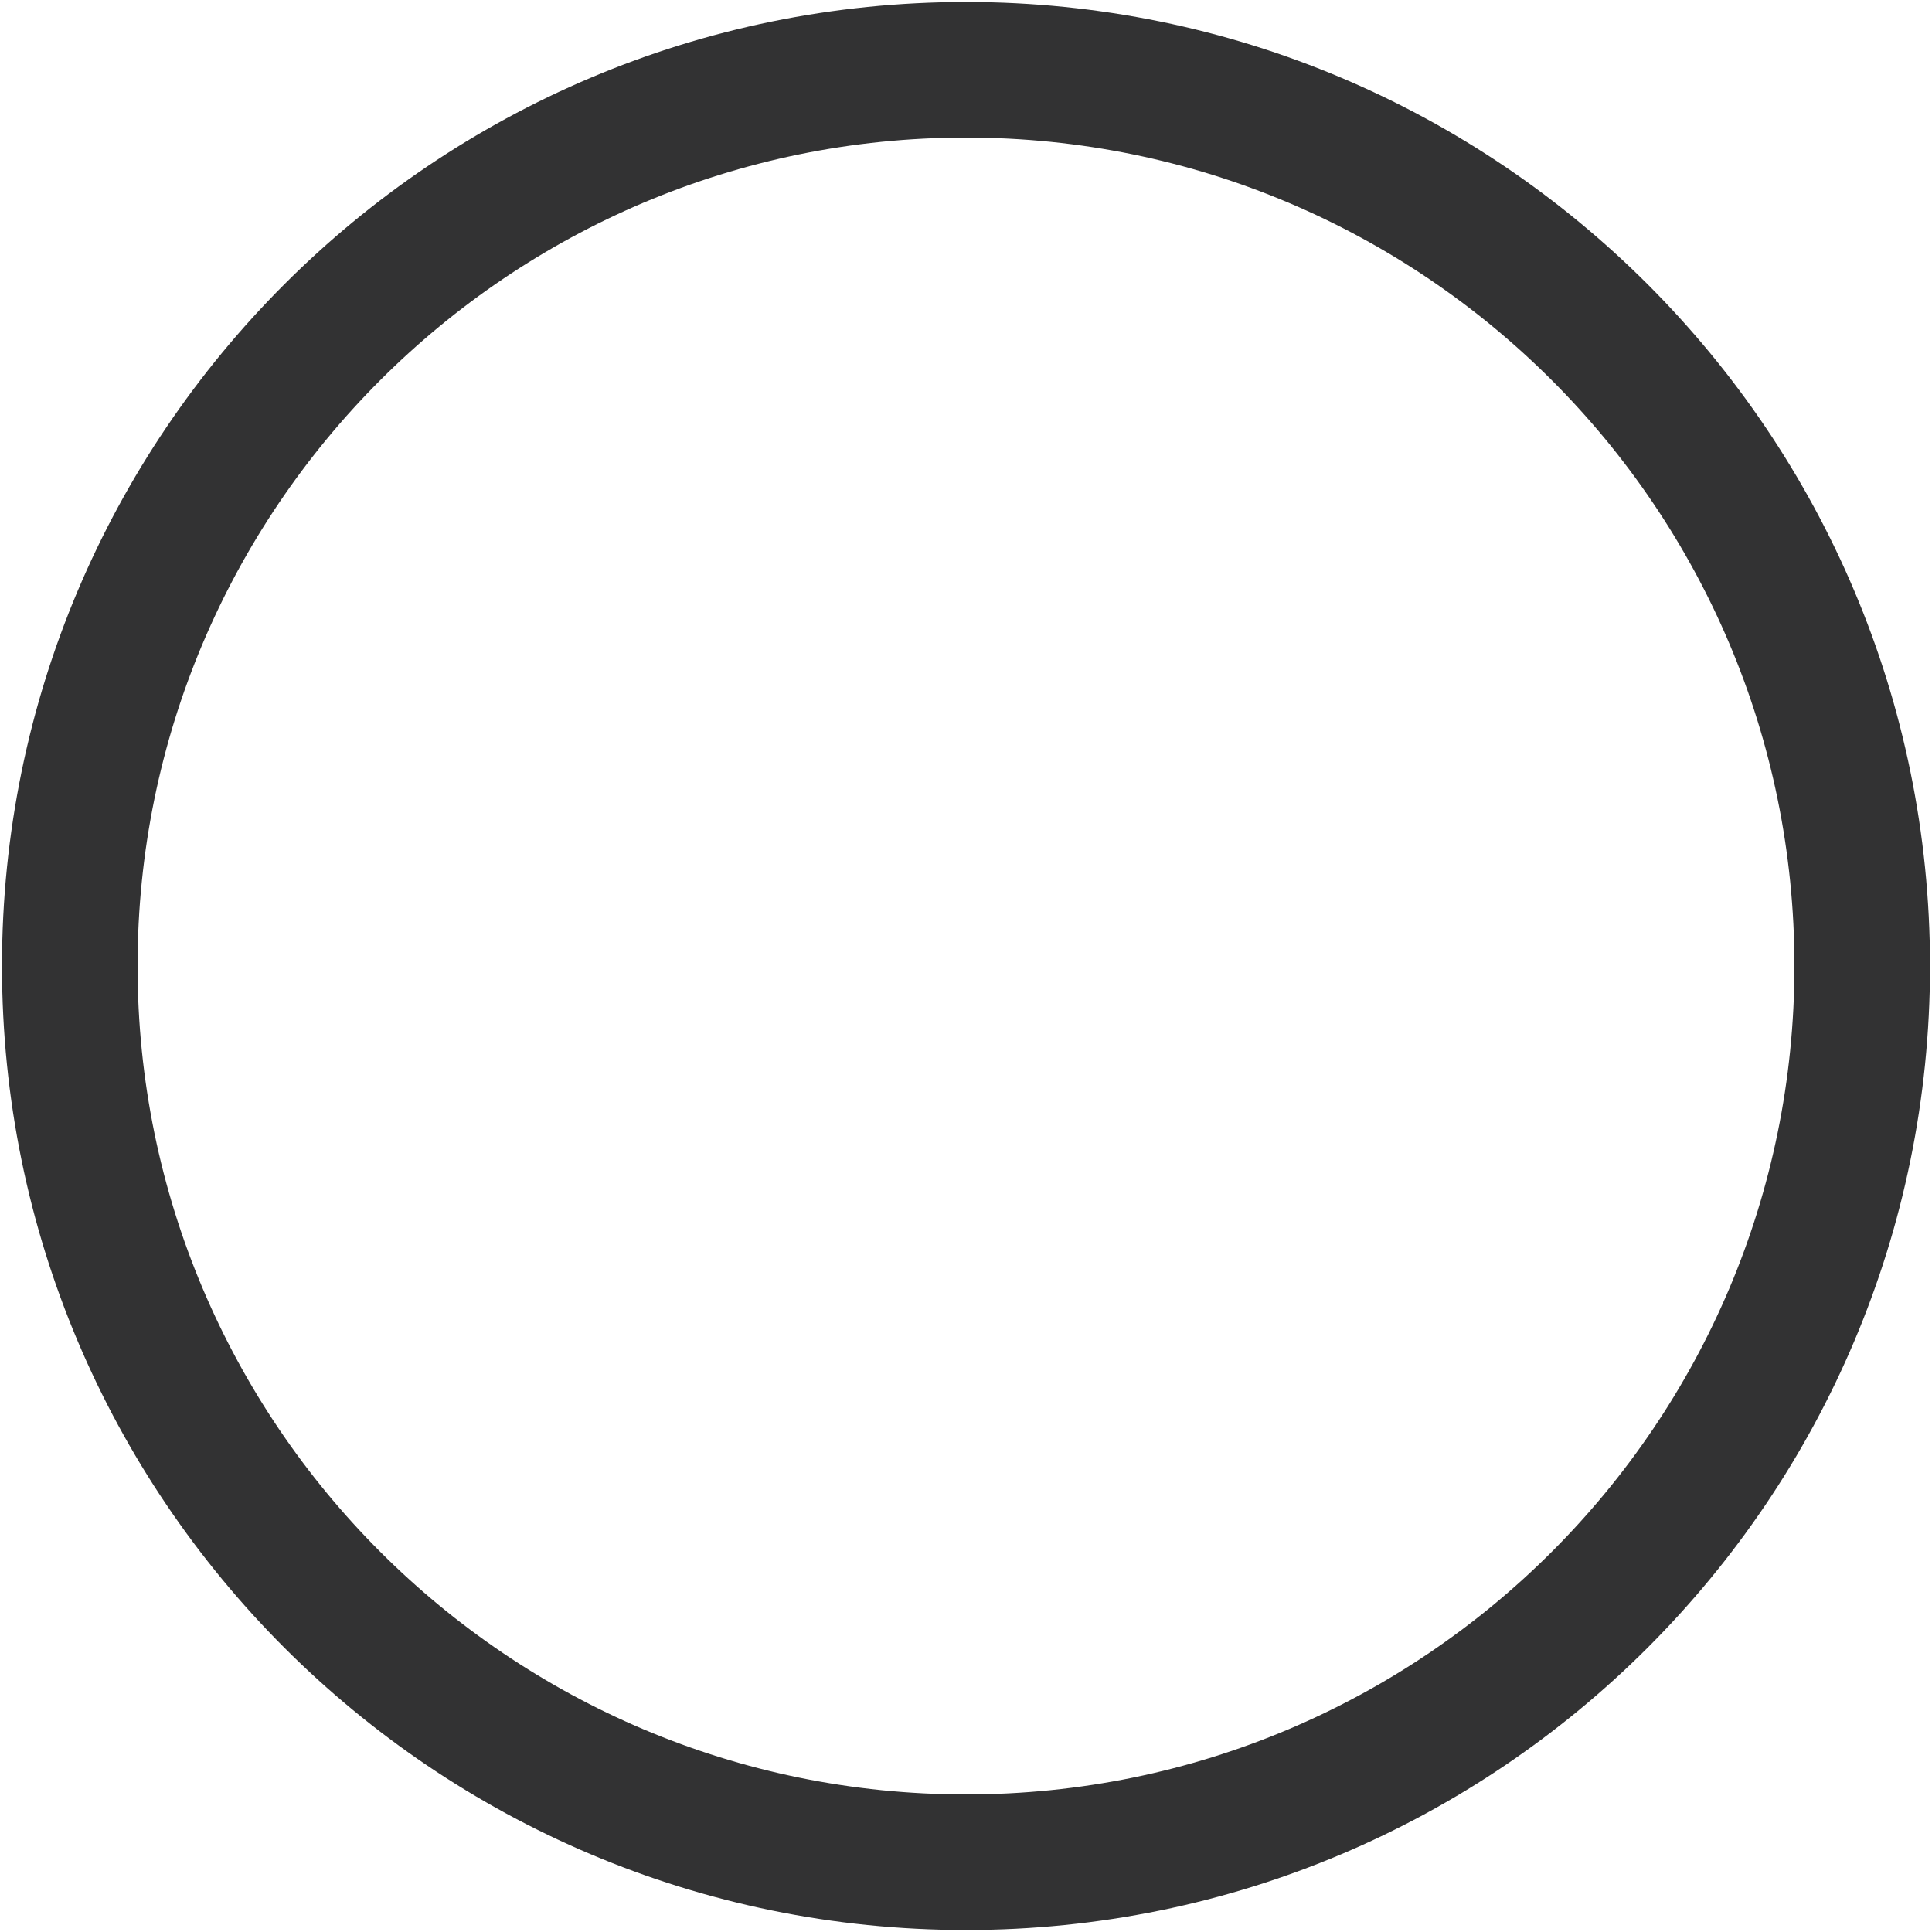 ﻿<?xml version="1.0" encoding="utf-8"?>
<svg version="1.1" xmlns:xlink="http://www.w3.org/1999/xlink" width="150px" height="150px" xmlns="http://www.w3.org/2000/svg">
  <g transform="matrix(1 0 0 1 -194 -183 )">
    <path d="M 10.68 75  C 10.68 110.52  39.48 139.32  75 139.32  C 110.52 139.32  139.32 110.52  139.32 75  C 139.32 39.48  110.52 10.68  75 10.68  C 39.48 10.68  10.68 39.48  10.68 75  Z M 149.846 75  C 149.846 116.331  116.347 149.846  75 149.846  C 33.653 149.846  0.154 116.331  0.154 75  C 0.154 33.669  33.653 0.154  75 0.154  C 116.347 0.154  149.846 33.669  149.846 75  Z " fill-rule="nonzero" fill="#323233" stroke="none" transform="matrix(1 0 0 1 194 183 )" />
  </g>
</svg>